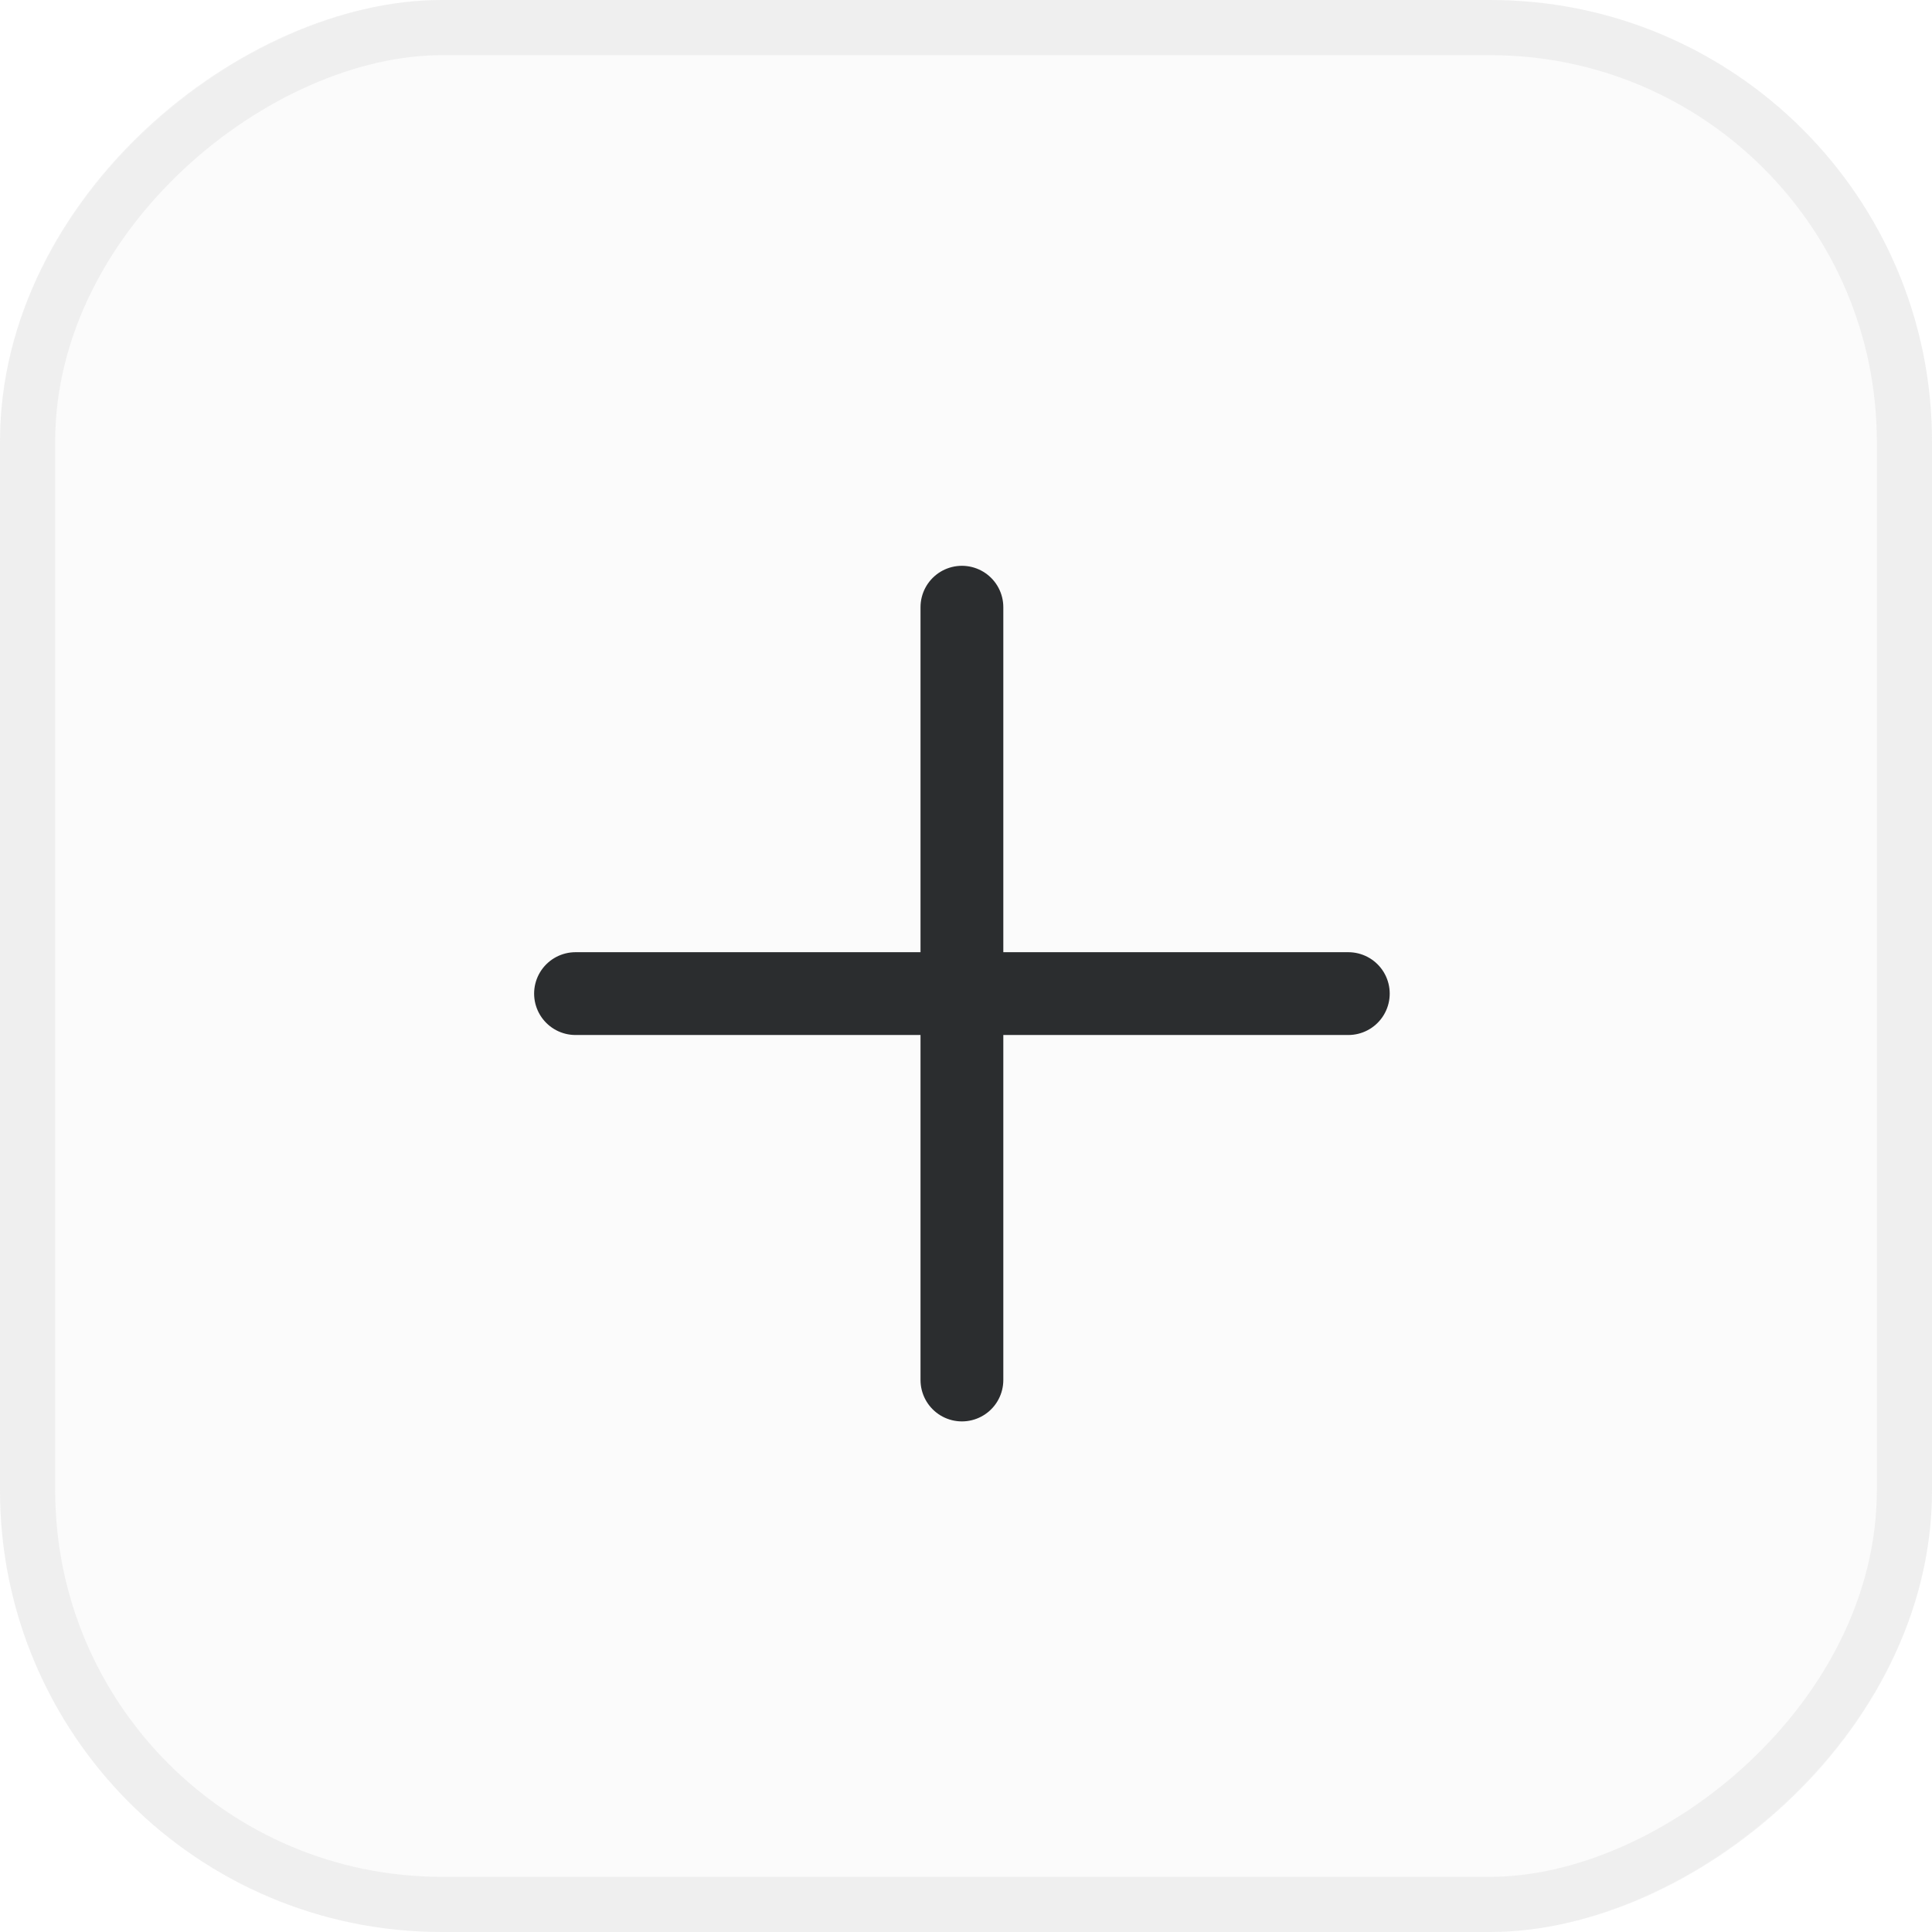 <svg xmlns="http://www.w3.org/2000/svg" width="35" height="35">
    <defs>
        <style>
            .cls-2,.cls-3{fill:none}.cls-3{stroke:#2b2d2f;stroke-linecap:round;stroke-linejoin:round;stroke-width:1.5px}
        </style>
    </defs>
    <g
            id="add_role_button"
            transform="translate(-353 -512)"
    >
        <g
                id="Rectangle_20322"
                transform="rotate(-90 450 97)"
                style="fill:rgba(210,210,210,.08);stroke:rgba(210,210,210,.3)"
        >
            <rect width="35" height="35" rx="8" style="stroke:none"/>
            <rect class="cls-2" x=".5" y=".5" width="34" height="34" rx="7.5"/>
        </g>
        <g
                id="Group_56944"
                transform="translate(358 518)"
        >
            <path
                    id="Path_39"
                    class="cls-2"
                    d="M0 0h24v24H0z"
            />
            <path
                    id="Line_7"
                    class="cls-3"
                    transform="translate(12.426 5)"
                    d="M0 0v14"
            />
            <path
                    id="Line_8"
                    class="cls-3"
                    transform="translate(5.426 12)"
                    d="M0 0h14"
            />
        </g>
    </g>
</svg>
